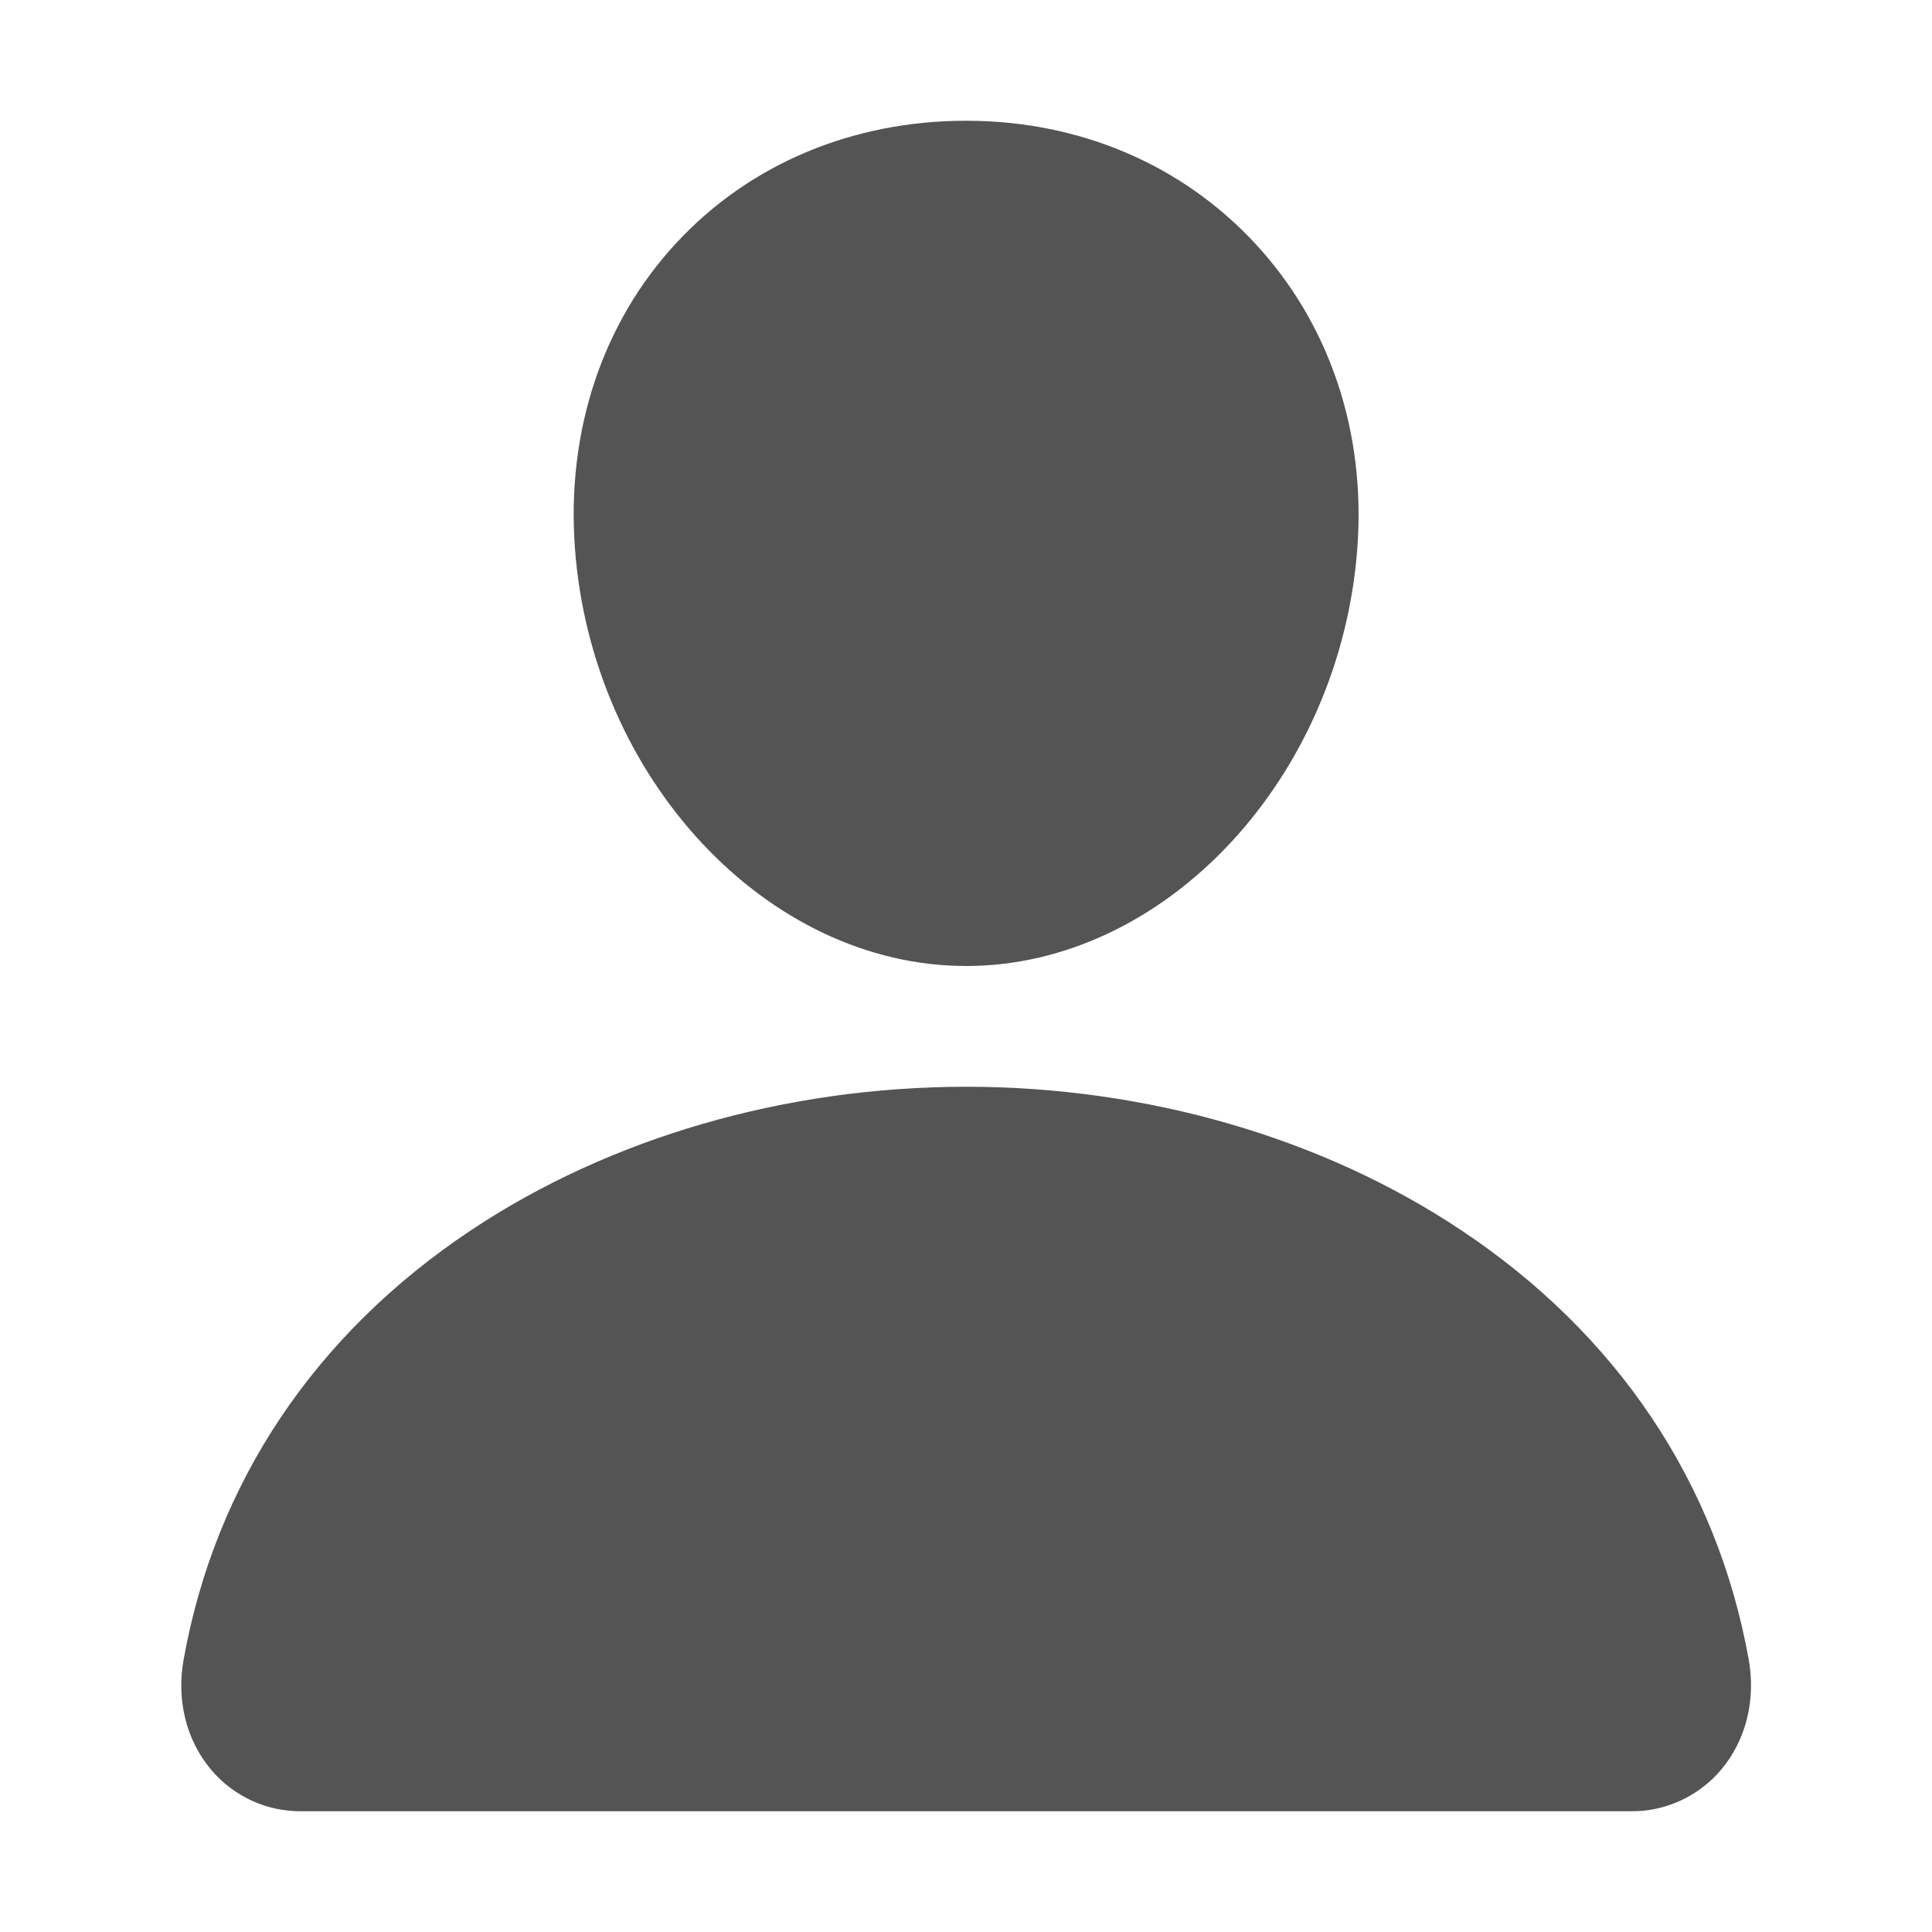 <svg width="16" height="16" viewBox="0 0 16 16" fill="none" xmlns="http://www.w3.org/2000/svg">
<g id="ion:person">
<path id="Vector" d="M10.396 2.018C9.788 1.362 8.939 1 8.001 1C7.059 1 6.206 1.359 5.601 2.012C4.989 2.672 4.691 3.568 4.761 4.536C4.9 6.446 6.353 8 8.001 8C9.649 8 11.1 6.447 11.241 4.537C11.312 3.578 11.012 2.683 10.396 2.018ZM13.501 15H2.501C2.357 15.002 2.215 14.972 2.084 14.912C1.953 14.851 1.837 14.763 1.745 14.652C1.542 14.409 1.46 14.078 1.521 13.742C1.784 12.279 2.607 11.05 3.901 10.188C5.051 9.422 6.506 9 8.001 9C9.496 9 10.952 9.422 12.101 10.188C13.395 11.05 14.218 12.279 14.482 13.742C14.542 14.078 14.46 14.409 14.257 14.652C14.165 14.762 14.049 14.851 13.919 14.911C13.788 14.972 13.645 15.002 13.501 15Z" fill="#545454"/>
</g>
</svg>
